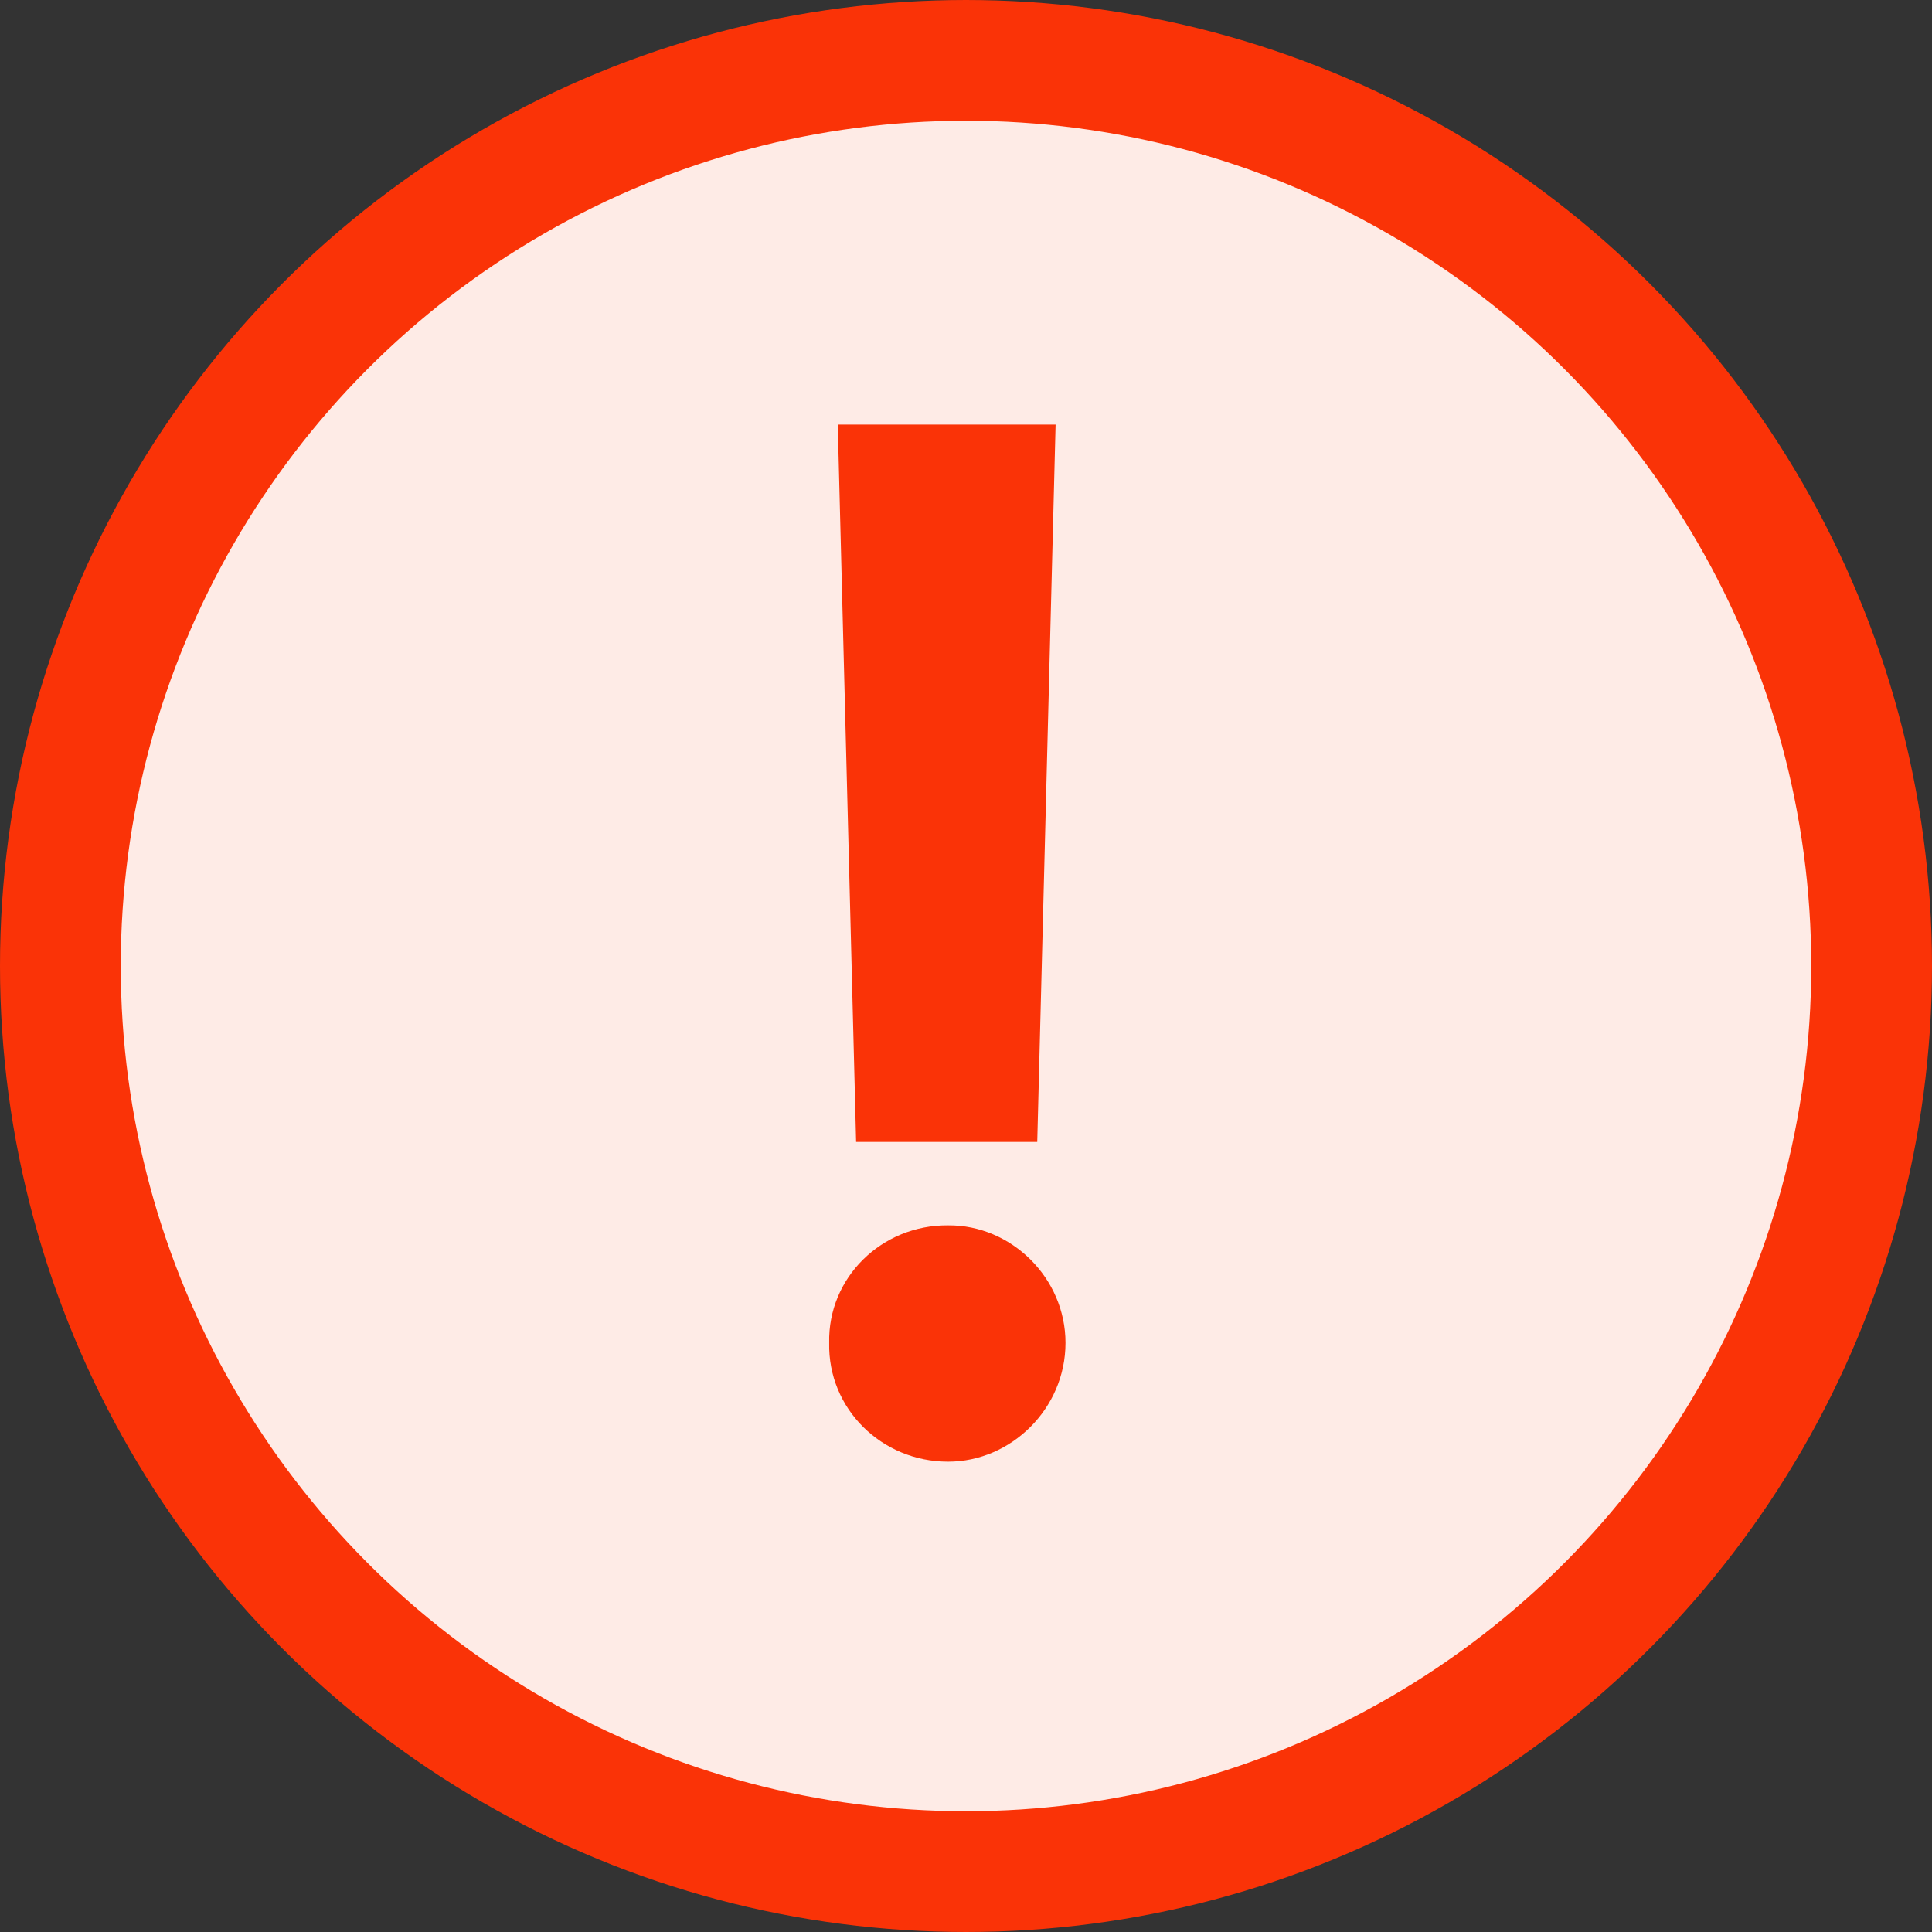 <svg width="16" height="16" viewBox="0 0 16 16" fill="none" xmlns="http://www.w3.org/2000/svg">
<rect x="0" y="0" width="16" height="16" fill="#333333" stroke="none"/>
<circle cx="8" cy="8" r="7.5" fill="#FEEBE6" stroke="#FA3307"/>
<path d="M8.742 3.516H6.938L7.09 9.457H8.59L8.742 3.516ZM6.867 11.121C6.855 11.666 7.301 12.105 7.852 12.105C8.373 12.105 8.824 11.666 8.824 11.121C8.824 10.582 8.373 10.143 7.852 10.148C7.301 10.143 6.855 10.582 6.867 11.121Z" fill="#FA3307"/>
</svg>
